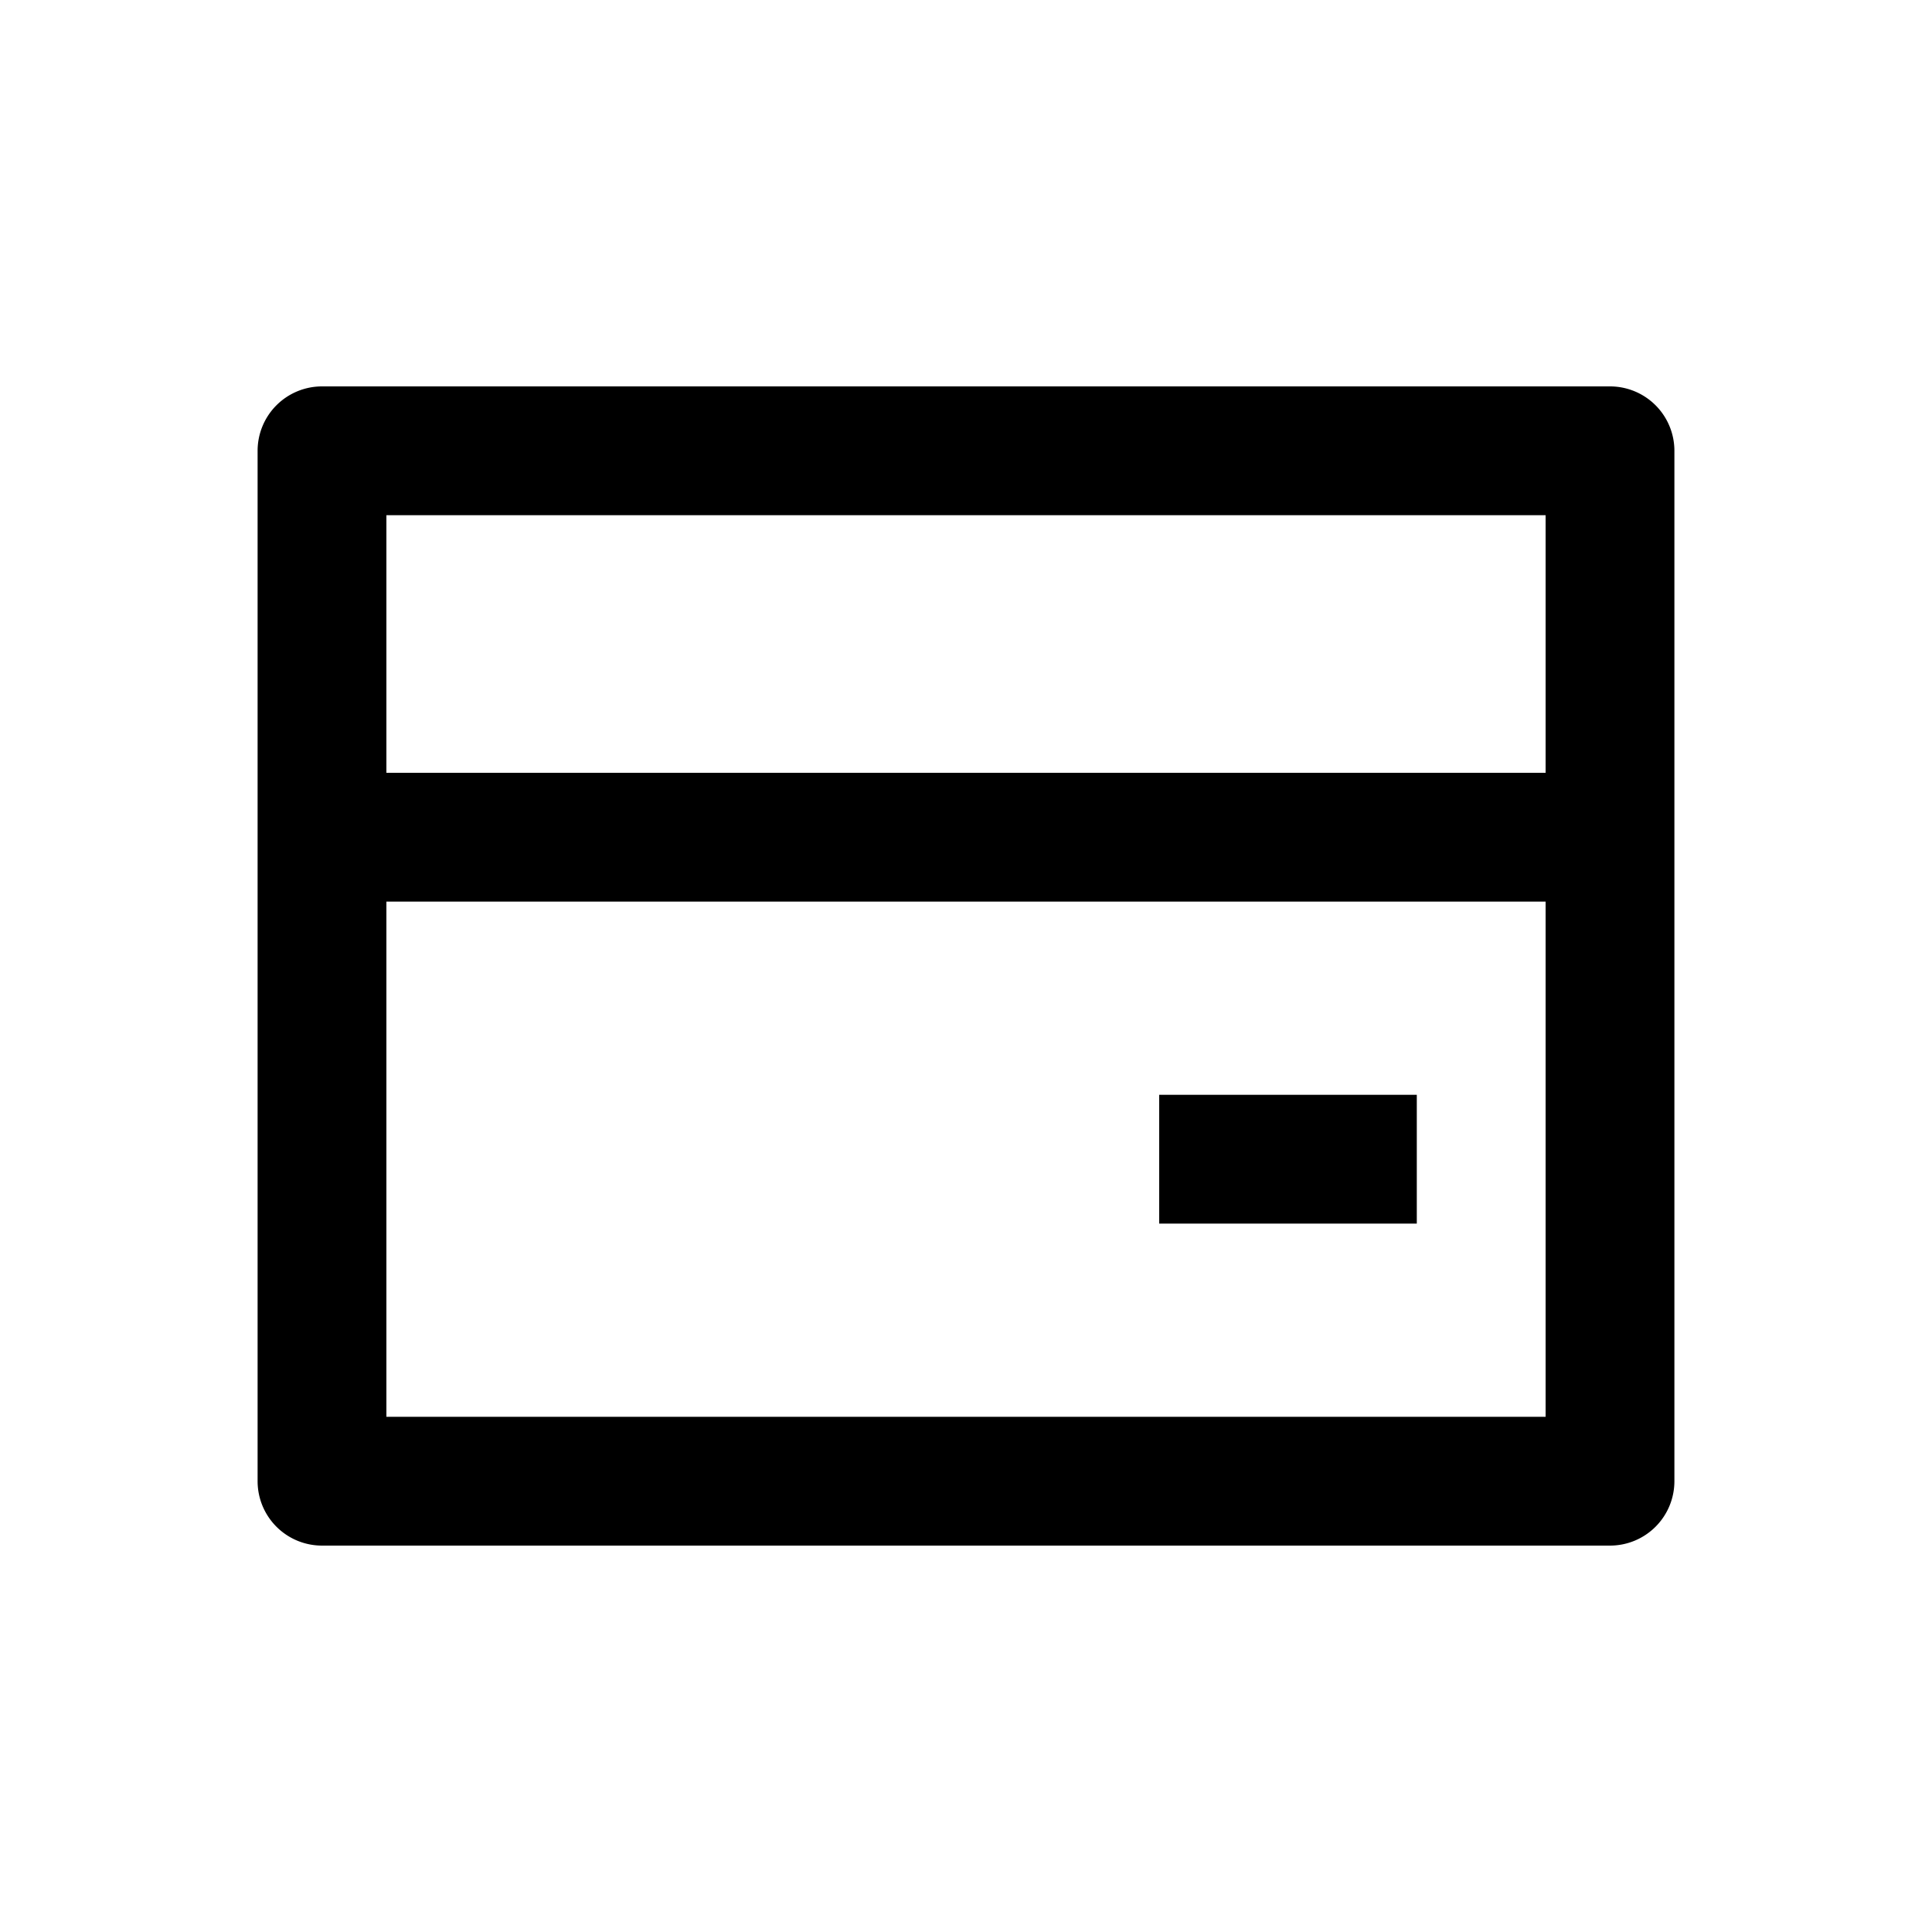 <svg t="1579530073998" class="icon" viewBox="0 0 1024 1024" version="1.1" xmlns="http://www.w3.org/2000/svg" p-id="127004" width="81" height="81"><path d="M204.8 273.067v477.867h614.4V273.067H204.8zM170.667 204.8h682.667a34.133 34.133 0 0 1 34.133 34.133v546.133a34.133 34.133 0 0 1-34.133 34.133H170.667a34.133 34.133 0 0 1-34.133-34.133V238.933a34.133 34.133 0 0 1 34.133-34.133z m34.133 204.8h614.4v68.267H204.8v-68.267z m409.6 170.667h136.533v68.267h-136.533v-68.267z" p-id="127005"></path></svg>